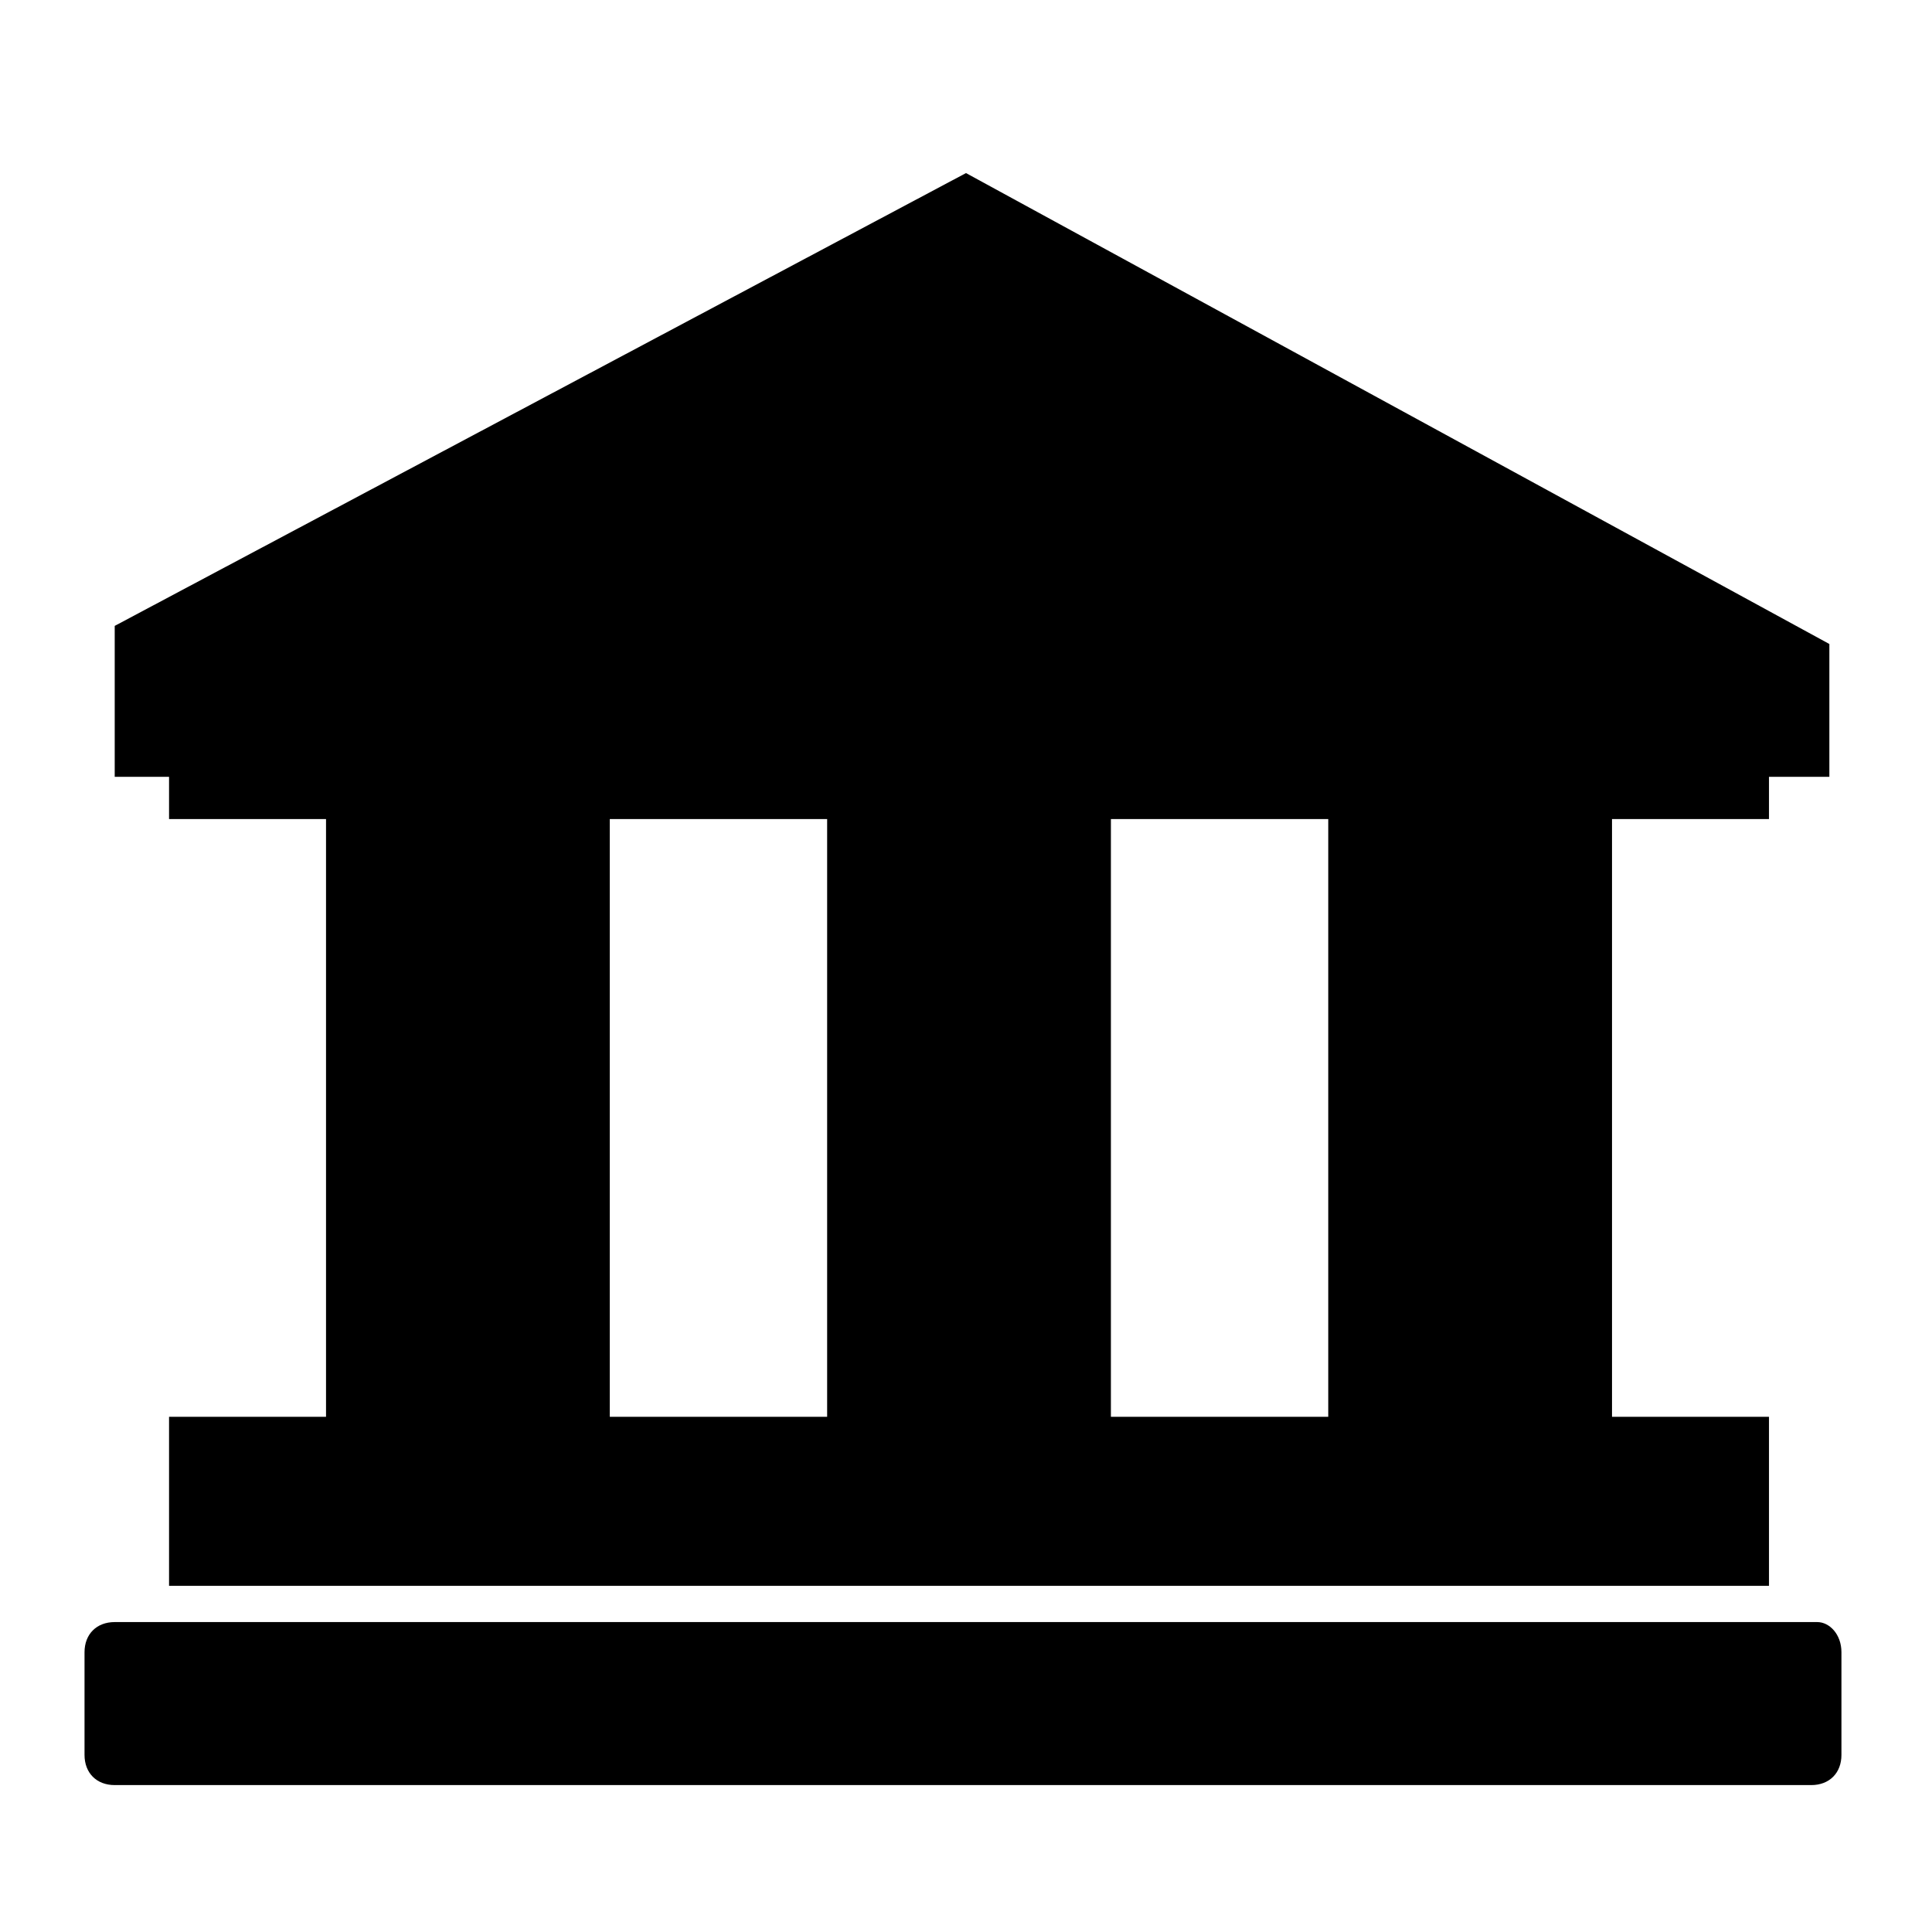 <svg xmlns="http://www.w3.org/2000/svg" viewBox="0 0 1024 1024"><path d="M89.6 434.133h83.2v316.8H89.6v89.6h848v-89.6h-83.2v-316.8h83.2v-22.4h32v-70.4L512 91.733l-451.2 240v80h28.8v22.4zm499.2 0H704v316.8H588.8v-316.8zm-265.6 0h115.2v316.8H323.2v-316.8zm640 425.6H60.8c-9.6 0-16 6.4-16 16v54.4c0 9.6 6.4 16 16 16H960c9.6 0 16-6.4 16-16v-54.4c0-9.6-6.4-16-12.8-16z"/></svg>
